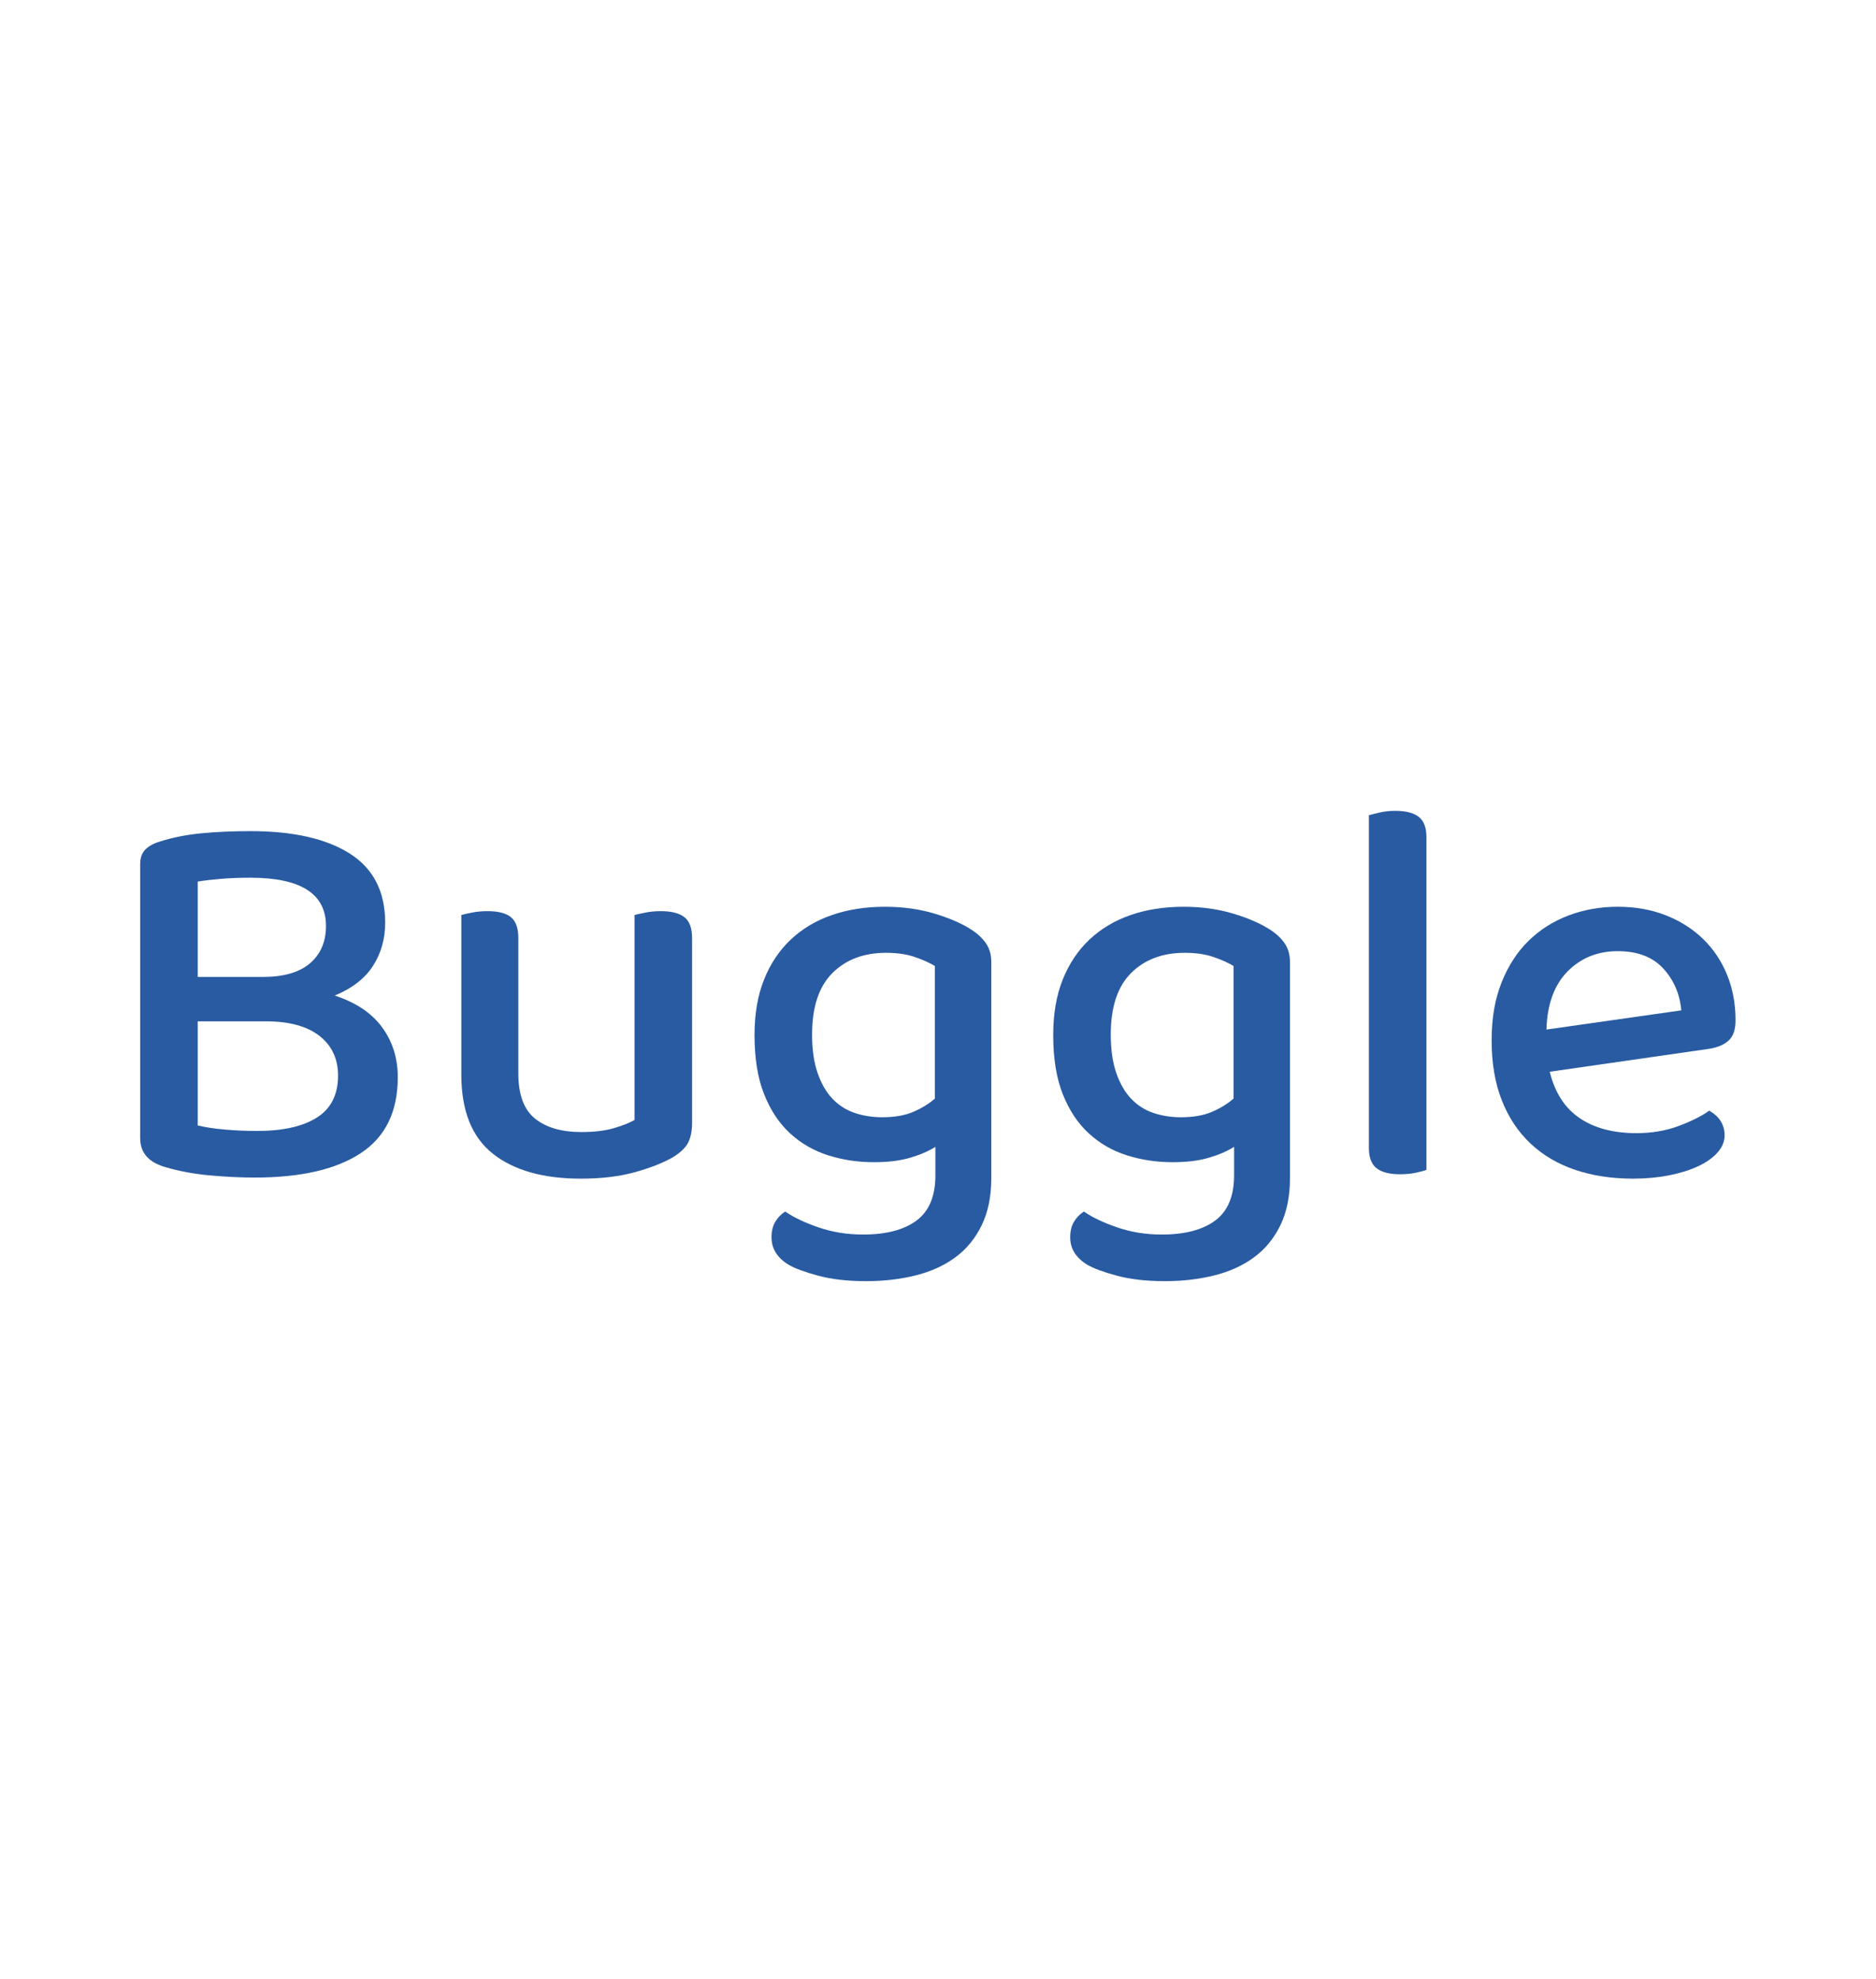 <?xml version="1.0" encoding="UTF-8"?>
<svg id="Layer_1" data-name="Layer 1" xmlns="http://www.w3.org/2000/svg" viewBox="0 0 5062 5339">
  <defs>
    <style>
      .cls-1 {
        fill: #295ba2;
      }
    </style>
  </defs>
  <path class="cls-1" d="M1039.32,2489.36c0,43.39-10.86,82.09-32.55,116.1-21.69,34.02-56.19,60.89-103.51,80.6,57.17,18.73,99.82,47.33,127.91,85.79,28.1,38.45,42.16,83.32,42.16,134.58,0,92.68-33.28,160.95-99.83,204.82-66.55,43.87-161.94,65.81-286.16,65.81-38.47,0-79.14-1.98-122.02-5.91-42.9-3.96-82.58-11.35-119.05-22.19-45.35-12.81-68.03-38.94-68.03-78.38v-739.46c0-16.75,4.68-29.83,14.05-39.19,9.37-9.37,22.42-16.5,39.19-21.43,33.52-10.84,70.73-18.25,111.65-22.19,40.92-3.93,85.05-5.91,132.38-5.91,115.34,0,204.82,20.23,268.42,60.64,63.58,40.42,95.39,102.54,95.39,186.32ZM533.53,2635.77h175.98c56.19,0,98.59-12.32,127.19-36.96,28.58-24.64,42.88-58.18,42.88-100.57,0-86.76-68.03-130.15-204.08-130.15-28.6,0-54.74.99-78.4,2.97s-44.85,4.43-63.58,7.38v257.32ZM912.14,2901.99c0-45.35-16.77-81.1-50.29-107.24-33.54-26.12-81.84-39.19-144.93-39.19h-183.39v281.01c20.69,4.93,45.33,8.63,73.93,11.09,28.6,2.47,57.18,3.69,85.79,3.69,69.99,0,123.97-12.07,161.94-36.24,37.97-24.15,56.95-61.87,56.95-113.13Z"/>
  <path class="cls-1" d="M1244.81,2468.67c6.9-1.98,16.75-4.2,29.57-6.66,12.81-2.45,26.6-3.69,41.41-3.69,28.58,0,49.53,5.42,62.84,16.26,13.31,10.84,19.97,29.57,19.97,56.19v365.3c0,57.2,15.02,97.87,45.1,122.02,30.08,24.15,71.74,36.22,124.98,36.22,34.51,0,63.6-3.44,87.26-10.36,23.67-6.9,42.4-14.28,56.19-22.17v-553.11c7.89-1.98,17.99-4.2,30.31-6.66,12.32-2.45,25.88-3.69,40.67-3.69,28.6,0,49.8,5.42,63.6,16.26,13.8,10.84,20.71,29.57,20.71,56.19v498.4c0,21.7-3.46,39.46-10.36,53.26-6.92,13.8-20.71,27.11-41.41,39.91-25.65,14.8-59.42,28.12-101.31,39.95-41.89,11.82-90.95,17.74-147.15,17.74-101.55,0-180.67-22.42-237.37-67.29s-85.03-116.1-85.03-213.72v-430.35Z"/>
  <path class="cls-1" d="M2523.98,3094.24c-18.73,11.83-41.66,21.69-68.77,29.57-27.12,7.89-59.42,11.83-96.88,11.83-43.37,0-84.54-6.16-123.48-18.48-38.94-12.32-73.21-32.04-102.79-59.17-29.57-27.11-52.99-62.35-70.24-105.74-17.25-43.37-25.88-96.61-25.88-159.72,0-57.17,8.63-107.2,25.88-150.1,17.25-42.88,41.41-78.87,72.46-107.96s68.03-51.02,110.93-65.81c42.88-14.79,90.45-22.19,142.72-22.19,48.31,0,92.9,6.18,133.82,18.5s74.19,26.87,99.83,43.62c16.75,10.84,29.83,23.18,39.19,36.98,9.37,13.8,14.05,30.56,14.05,50.27v582.69c0,49.3-8.63,91.69-25.88,127.19-17.25,35.48-40.9,64.32-70.98,86.52-30.08,22.17-65.81,38.44-107.22,48.81-41.43,10.34-85.79,15.53-133.1,15.53-50.29,0-93.67-4.93-130.15-14.79-36.49-9.89-63.11-19.74-79.86-29.59-30.56-18.73-45.84-43.39-45.84-73.93,0-16.77,3.44-30.82,10.34-42.15,6.9-11.36,15.78-20.48,26.62-27.38,22.68,15.78,52.75,30.06,90.22,42.9,37.46,12.81,77.39,19.22,119.79,19.22,62.1,0,110.17-12.57,144.2-37.71,34-25.14,51.02-65.81,51.02-122.01v-76.91ZM2380.52,3014.38c33.52,0,61.62-4.92,84.29-14.79,22.68-9.85,41.91-21.69,57.69-35.5v-357.89c-14.8-8.86-33.05-17-54.74-24.4-21.69-7.38-47.31-11.09-76.89-11.09-60.16,0-108.46,18.25-144.93,54.74-36.49,36.49-54.72,91.69-54.72,165.63,0,40.43,4.92,74.94,14.79,103.53,9.85,28.6,23.16,51.76,39.93,69.5,16.75,17.76,36.72,30.56,59.89,38.45s48.07,11.83,74.69,11.83Z"/>
  <path class="cls-1" d="M3329.91,3094.24c-18.73,11.83-41.66,21.69-68.77,29.57-27.12,7.89-59.42,11.83-96.88,11.83-43.37,0-84.54-6.16-123.48-18.48-38.94-12.32-73.21-32.04-102.79-59.17-29.57-27.11-52.99-62.35-70.24-105.74-17.25-43.37-25.88-96.61-25.88-159.72,0-57.17,8.63-107.2,25.88-150.1,17.25-42.88,41.41-78.87,72.46-107.96s68.03-51.02,110.93-65.81c42.88-14.79,90.45-22.19,142.72-22.19,48.31,0,92.9,6.18,133.82,18.5s74.19,26.87,99.83,43.62c16.75,10.84,29.83,23.18,39.19,36.98,9.37,13.8,14.05,30.56,14.05,50.27v582.69c0,49.3-8.63,91.69-25.88,127.19-17.25,35.48-40.9,64.32-70.98,86.52-30.08,22.17-65.81,38.44-107.22,48.81-41.43,10.34-85.79,15.53-133.1,15.53-50.29,0-93.67-4.93-130.15-14.79-36.49-9.89-63.11-19.74-79.86-29.59-30.56-18.73-45.84-43.39-45.84-73.93,0-16.77,3.44-30.82,10.34-42.15,6.9-11.36,15.78-20.48,26.62-27.38,22.68,15.78,52.75,30.06,90.22,42.9,37.46,12.81,77.39,19.22,119.79,19.22,62.1,0,110.17-12.57,144.2-37.71,34-25.14,51.02-65.81,51.02-122.01v-76.91ZM3186.45,3014.38c33.52,0,61.62-4.92,84.29-14.79,22.68-9.85,41.91-21.69,57.69-35.5v-357.89c-14.8-8.86-33.05-17-54.74-24.4-21.69-7.38-47.31-11.09-76.89-11.09-60.16,0-108.46,18.25-144.93,54.74-36.49,36.49-54.72,91.69-54.72,165.63,0,40.43,4.92,74.94,14.79,103.53,9.85,28.6,23.16,51.76,39.93,69.5,16.75,17.76,36.72,30.56,59.89,38.45s48.07,11.83,74.69,11.83Z"/>
  <path class="cls-1" d="M3777.94,3168.19c-28.6,0-49.8-5.44-63.6-16.26-13.8-10.84-20.69-29.09-20.69-54.74v-897.7c6.88-1.96,16.73-4.43,29.56-7.38,12.82-2.95,26.62-4.45,41.43-4.45,28.58,0,49.78,5.44,63.58,16.28,13.8,10.84,20.71,29.09,20.71,54.72v897.7c-7.89,2.95-17.99,5.66-30.31,8.14-12.32,2.45-25.88,3.69-40.67,3.69Z"/>
  <path class="cls-1" d="M4181.65,2891.64c13.8,56.19,40.65,97.85,80.58,124.96,39.93,27.12,90.95,40.67,153.07,40.67,41.41,0,79.37-6.39,113.88-19.22s62.1-26.62,82.81-41.41c27.61,15.78,41.43,37.95,41.43,66.55,0,16.77-6.41,32.29-19.24,46.59-12.82,14.3-30.31,26.62-52.5,36.96-22.19,10.36-48.31,18.48-78.38,24.4-30.08,5.91-62.35,8.88-96.86,8.88-57.2,0-109.2-7.89-156.03-23.67-46.83-15.78-87.01-39.43-120.53-70.98-33.54-31.56-59.42-70.49-77.64-116.84-18.25-46.34-27.36-100.09-27.36-161.22s8.86-111.15,26.62-156.01c17.74-44.87,41.89-82.33,72.46-112.41,30.56-30.06,66.55-52.99,107.96-68.77s85.79-23.67,133.12-23.67,90.45,7.65,129.39,22.93c38.94,15.27,72.48,36.47,100.57,63.6,28.1,27.12,49.78,59.4,65.07,96.86,15.27,37.46,22.93,78.38,22.93,122.74,0,24.66-5.93,42.65-17.76,54-11.83,11.35-29.09,18.98-51.75,22.91l-431.85,62.12ZM4365.04,2566.27c-54.23,0-99.35,18.25-135.33,54.72-35.99,36.49-54.97,88.74-56.93,156.77l363.82-51.76c-3.96-44.36-20.23-82.08-48.81-113.13-28.6-31.05-69.5-46.59-122.74-46.59Z"/>
</svg>